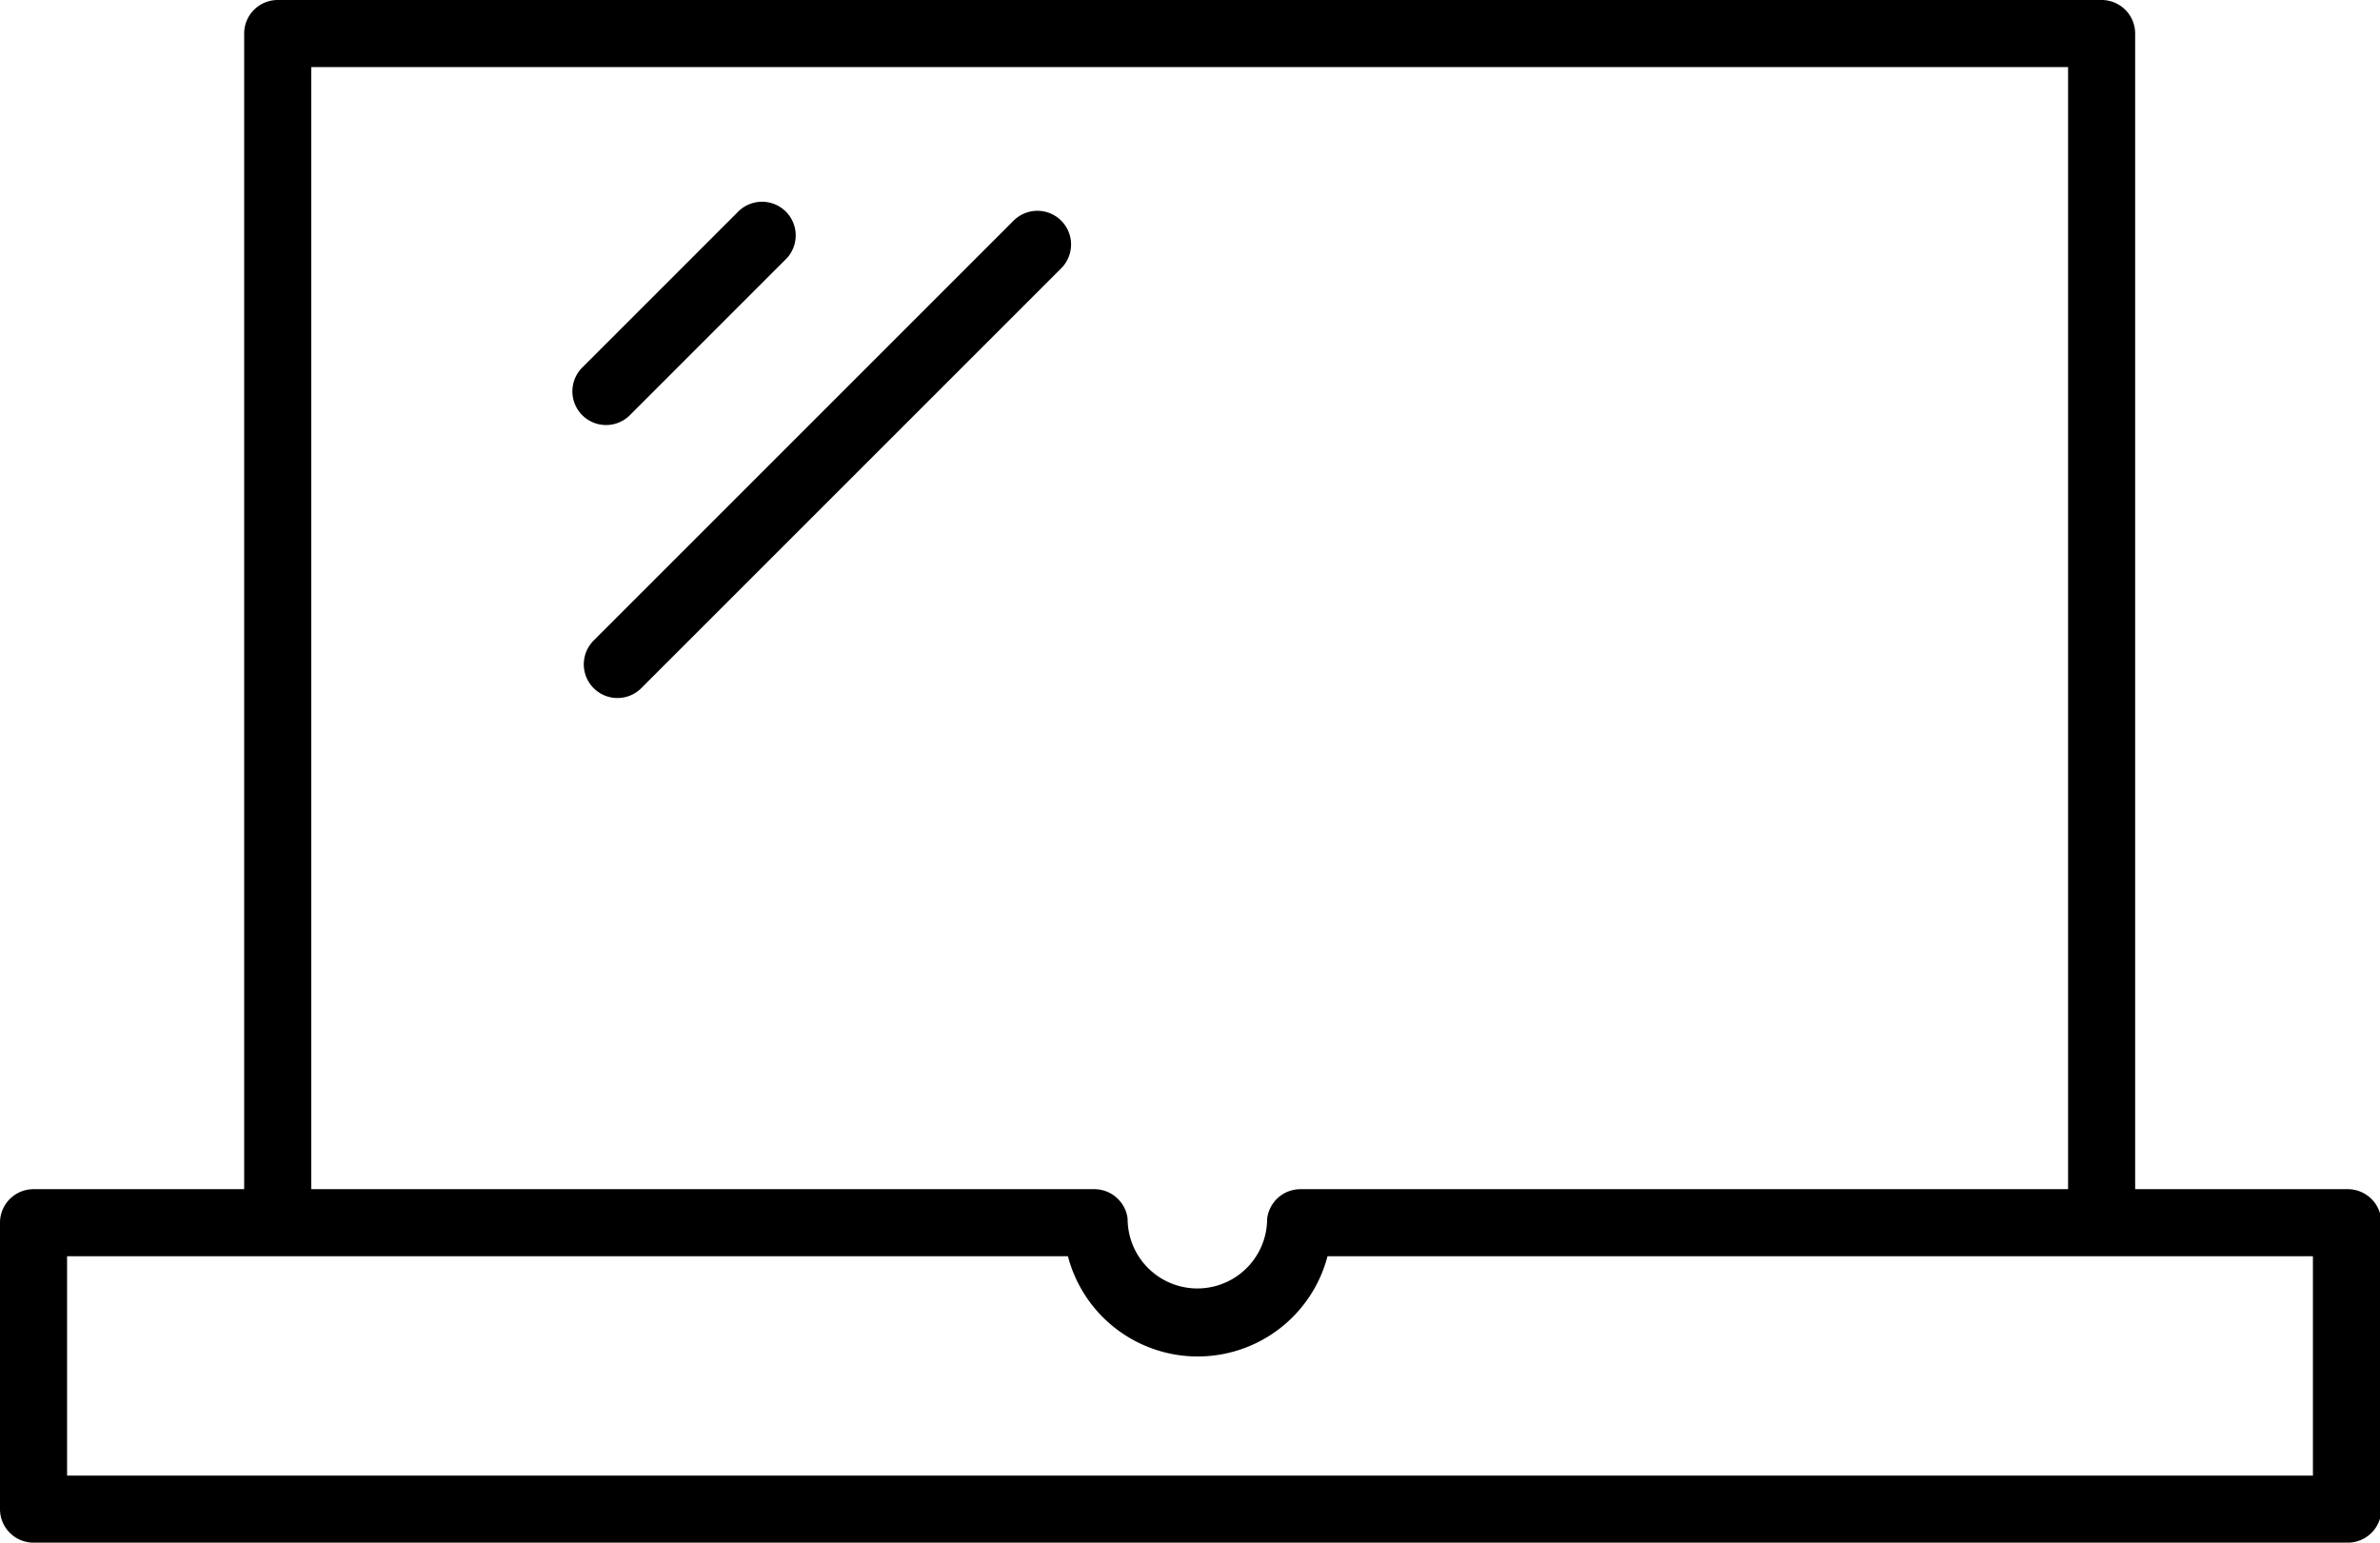 <svg xmlns="http://www.w3.org/2000/svg" viewBox="0 0 35.48 23"><path d="M9.39,6.19l2.33-2.33A.5.5,0,0,0,11,3.16L8.68,5.48a.5.5,0,1,0,.71.71Z"/><path d="M15.11,3.29,8.85,9.55a.5.5,0,1,0,.71.71L15.82,4a.5.5,0,0,0-.71-.71Z"/><path d="M35,17.73H31.83V.5a.5.5,0,0,0-.5-.5H4.14a.5.5,0,0,0-.5.5V17.73H.5a.5.5,0,0,0-.5.5V22.5a.5.5,0,0,0,.5.5H35a.5.5,0,0,0,.5-.5V18.23A.5.5,0,0,0,35,17.73ZM4.64,1H30.83V17.73H19.39a.5.5,0,0,0-.5.44,1,1,0,0,1-2.08,0,.5.5,0,0,0-.5-.44H4.64ZM34.48,22H1V18.73H15.92a2,2,0,0,0,3.87,0H34.48Z"/></svg>
